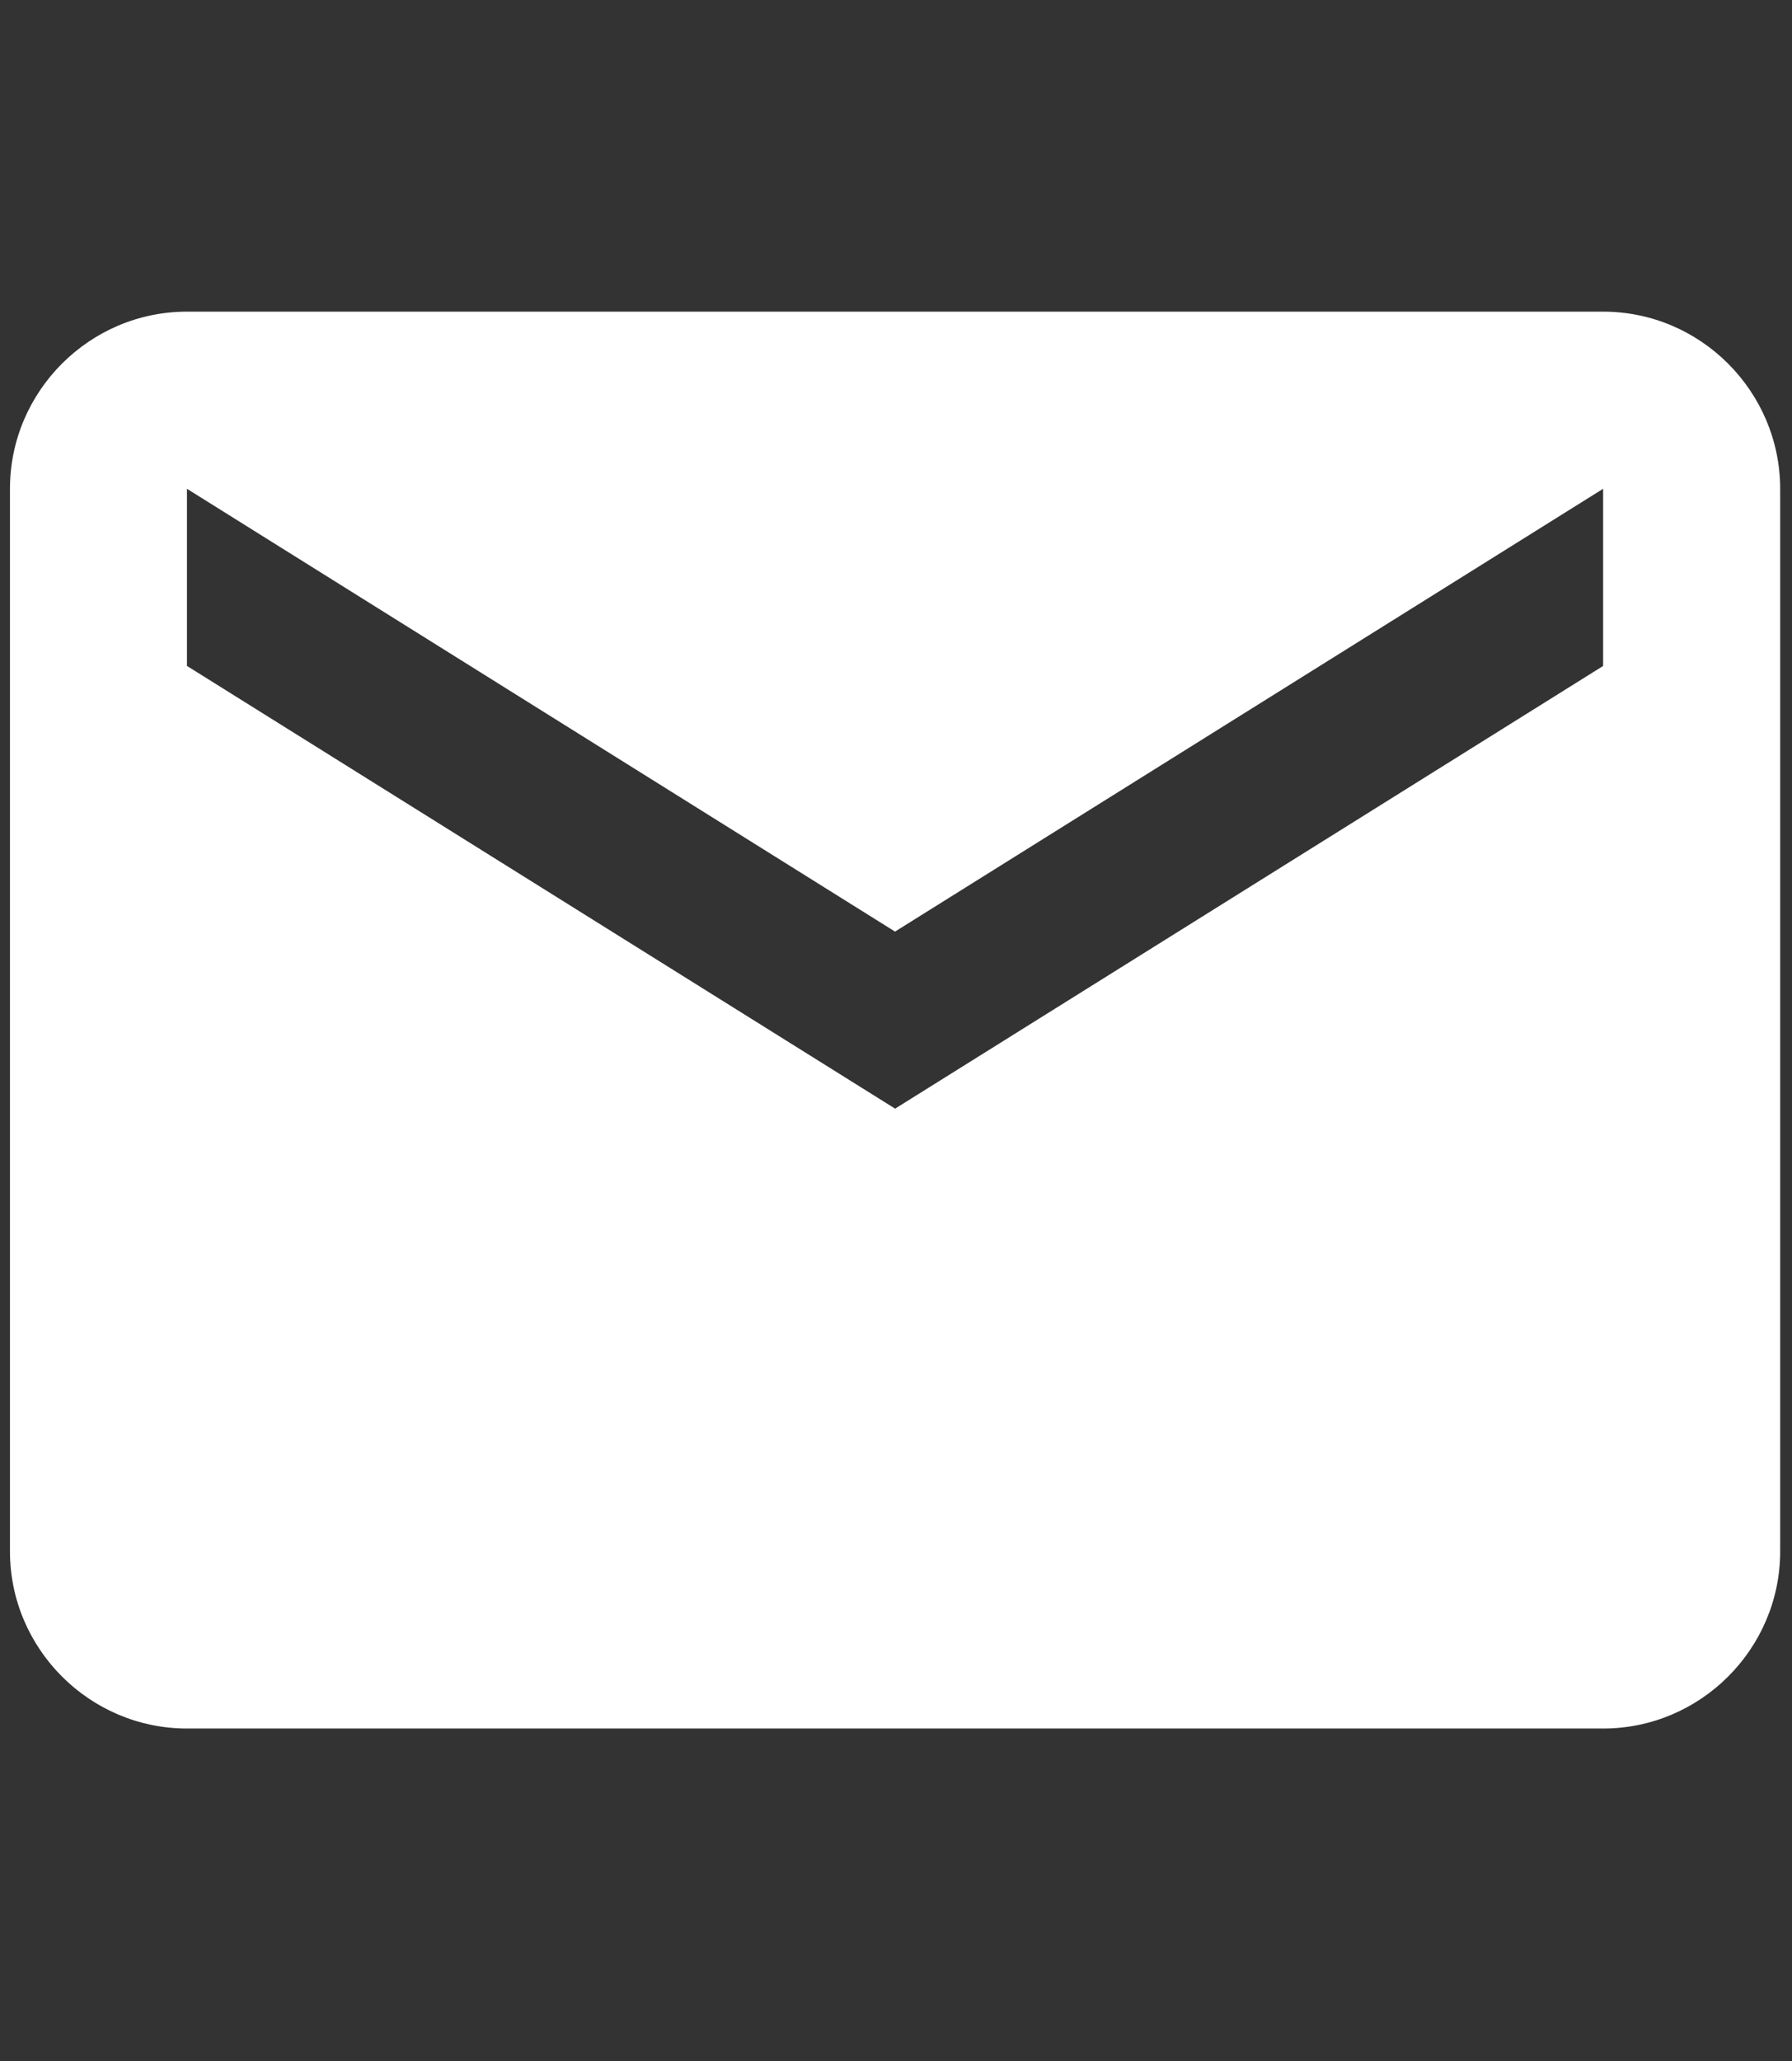 <?xml version="1.0" encoding="utf-8"?>
<!-- Generator: Adobe Illustrator 15.1.0, SVG Export Plug-In . SVG Version: 6.00 Build 0)  -->
<!DOCTYPE svg PUBLIC "-//W3C//DTD SVG 1.1//EN" "http://www.w3.org/Graphics/SVG/1.1/DTD/svg11.dtd">
<svg version="1.1" id="Layer_1" xmlns="http://www.w3.org/2000/svg" xmlns:xlink="http://www.w3.org/1999/xlink" x="0px" y="0px"
	 width="24.098px" height="27.707px" viewBox="0 0 24.098 27.707" enable-background="new 0 0 24.098 27.707" xml:space="preserve">
<rect x="0" y="0" width="24.098" height="27.707" fill="#333333" stroke="none"/>
<g display="none">
	<defs>
		<path id="SVGID_1_" d="M20.036,19.226c-1.013,0-1.92,0.402-2.613,1.031l-9.507-5.555c0.067-0.308,0.12-0.616,0.12-0.938
			c0-0.322-0.053-0.63-0.12-0.938l9.4-5.502c0.72,0.67,1.667,1.085,2.72,1.085c2.213,0,4-1.794,4-4.016s-1.787-4.016-4-4.016
			s-4,1.794-4,4.016c0,0.321,0.053,0.629,0.12,0.937l-9.4,5.502c-0.72-0.67-1.667-1.085-2.72-1.085c-2.213,0-4,1.794-4,4.017
			c0,2.222,1.787,4.017,4,4.017c1.053,0,2-0.415,2.72-1.085l9.493,5.568c-0.066,0.281-0.105,0.576-0.105,0.87
			c0,2.156,1.746,3.909,3.893,3.909s3.893-1.753,3.893-3.909C23.929,20.981,22.183,19.226,20.036,19.226z"/>
	</defs>
	<use xlink:href="#SVGID_1_"  display="inline" overflow="visible" fill-rule="evenodd" clip-rule="evenodd" fill="#FFFFFF"/>
	<clipPath id="SVGID_2_" display="inline">
		<use xlink:href="#SVGID_1_"  overflow="visible"/>
	</clipPath>
	<g clip-path="url(#SVGID_2_)">
		<defs>
			<rect id="SVGID_3_" x="-3.964" y="-2.289" width="32" height="33"/>
		</defs>
		<clipPath id="SVGID_4_" display="inline">
			<use xlink:href="#SVGID_3_"  overflow="visible"/>
		</clipPath>
		<g display="inline" clip-path="url(#SVGID_4_)" enable-background="new    ">
			<g>
				<defs>
					<rect id="SVGID_5_" x="0.036" y="-0.289" width="24" height="28"/>
				</defs>
				<clipPath id="SVGID_6_">
					<use xlink:href="#SVGID_5_"  overflow="visible"/>
				</clipPath>
				<g clip-path="url(#SVGID_6_)">
					<defs>
						<rect id="SVGID_7_" x="0.036" y="-0.289" width="24" height="28"/>
					</defs>
					<clipPath id="SVGID_8_">
						<use xlink:href="#SVGID_7_"  overflow="visible"/>
					</clipPath>
					<rect x="-4.964" y="-4.622" clip-path="url(#SVGID_8_)" fill="#536274" width="34" height="36.666"/>
				</g>
				<g clip-path="url(#SVGID_6_)">
					<defs>
						<rect id="SVGID_9_" x="-3.964" y="-2.289" width="32" height="32"/>
					</defs>
					<clipPath id="SVGID_10_">
						<use xlink:href="#SVGID_9_"  overflow="visible"/>
					</clipPath>
					<g clip-path="url(#SVGID_10_)">
						<defs>
							<rect id="SVGID_11_" x="0.036" y="-0.289" width="24" height="28"/>
						</defs>
						<clipPath id="SVGID_12_">
							<use xlink:href="#SVGID_11_"  overflow="visible"/>
						</clipPath>
						<rect x="-8.577" y="-7.289" clip-path="url(#SVGID_12_)" fill="#FFFFFF" width="42" height="42"/>
					</g>
				</g>
			</g>
		</g>
	</g>
</g>
<g display="none">
	<defs>
		<path id="SVGID_13_" d="M24.065,5.548c-0.899,0.4-1.8,0.701-2.8,0.801c1-0.6,1.8-1.6,2.201-2.699
			c-1.001,0.599-2.001,0.999-3.102,1.2c-0.899-1-2.198-1.601-3.599-1.601c-2.7,0-4.898,2.2-4.898,4.9c0,0.399,0,0.799,0.099,1.099
			c-4.199-0.2-7.799-2.2-10.198-5.2c-0.5,0.801-0.7,1.6-0.7,2.5c0,1.7,0.899,3.2,2.198,4.1c-0.799,0-1.599-0.201-2.198-0.601
			c0,0,0,0,0,0.1c0,2.4,1.7,4.4,3.899,4.799c-0.4,0.101-0.8,0.201-1.3,0.201c-0.301,0-0.6,0-0.899-0.101
			c0.599,2,2.399,3.398,4.6,3.398c-1.701,1.301-3.8,2.101-6.1,2.101c-0.4,0-0.799,0-1.199-0.101c2.199,1.4,4.799,2.2,7.499,2.2
			c9.099,0,13.999-7.498,13.999-13.998v-0.6C22.566,7.348,23.366,6.448,24.065,5.548z"/>
	</defs>
	<use xlink:href="#SVGID_13_"  display="inline" overflow="visible" fill-rule="evenodd" clip-rule="evenodd" fill="#FFFFFF"/>
	<clipPath id="SVGID_14_" display="inline">
		<use xlink:href="#SVGID_13_"  overflow="visible"/>
	</clipPath>
	<g clip-path="url(#SVGID_14_)">
		<defs>
			<rect id="SVGID_15_" x="-2.331" y="-1.551" width="28.797" height="29.697"/>
		</defs>
		<clipPath id="SVGID_16_" display="inline">
			<use xlink:href="#SVGID_15_"  overflow="visible"/>
		</clipPath>
		<g display="inline" clip-path="url(#SVGID_16_)" enable-background="new    ">
			<g>
				<defs>
					<rect id="SVGID_17_" x="-0.531" y="2.948" width="25.197" height="19.798"/>
				</defs>
				<clipPath id="SVGID_18_">
					<use xlink:href="#SVGID_17_"  overflow="visible"/>
				</clipPath>
				<g clip-path="url(#SVGID_18_)">
					<defs>
						<rect id="SVGID_19_" x="-0.531" y="2.948" width="25.197" height="19.798"/>
					</defs>
					<clipPath id="SVGID_20_">
						<use xlink:href="#SVGID_19_"  overflow="visible"/>
					</clipPath>
					<rect x="-4.43" y="-1.251" clip-path="url(#SVGID_20_)" fill="#439CD6" width="32.996" height="28.397"/>
				</g>
				<g clip-path="url(#SVGID_18_)">
					<defs>
						<rect id="SVGID_21_" x="-2.331" y="-1.551" width="28.797" height="28.796"/>
					</defs>
					<clipPath id="SVGID_22_">
						<use xlink:href="#SVGID_21_"  overflow="visible"/>
					</clipPath>
					<g clip-path="url(#SVGID_22_)">
						<defs>
							<rect id="SVGID_23_" x="-0.531" y="2.948" width="25.197" height="19.798"/>
						</defs>
						<clipPath id="SVGID_24_">
							<use xlink:href="#SVGID_23_"  overflow="visible"/>
						</clipPath>
						<rect x="-13.58" y="-3.8" clip-path="url(#SVGID_24_)" fill="#FFFFFF" width="37.795" height="37.795"/>
					</g>
				</g>
			</g>
		</g>
	</g>
</g>
<g display="none">
	<defs>
		<path id="SVGID_25_" d="M9.055,27.547l-0.04-12.465H4.029v-4.986h4.986V6.981c0-4.626,2.865-6.856,6.992-6.856
			c1.977,0,3.675,0.147,4.171,0.212v4.836l-2.862,0.001c-2.244,0-2.68,1.065-2.68,2.631v2.291h6.532l-2.492,4.986h-4.04v12.465
			H9.055z"/>
	</defs>
	<use xlink:href="#SVGID_25_"  display="inline" overflow="visible" fill-rule="evenodd" clip-rule="evenodd" fill="#FFFFFF"/>
	<clipPath id="SVGID_26_" display="inline">
		<use xlink:href="#SVGID_25_"  overflow="visible"/>
	</clipPath>
	<g clip-path="url(#SVGID_26_)">
		<defs>
			<rect id="SVGID_27_" x="-5.112" y="-4.445" width="36.564" height="37.707"/>
		</defs>
		<clipPath id="SVGID_28_" display="inline">
			<use xlink:href="#SVGID_27_"  overflow="visible"/>
		</clipPath>
		<g display="inline" clip-path="url(#SVGID_28_)" enable-background="new    ">
			<g>
				<defs>
					<rect id="SVGID_29_" x="4.029" y="0.125" width="17.139" height="27.422"/>
				</defs>
				<clipPath id="SVGID_30_">
					<use xlink:href="#SVGID_29_"  overflow="visible"/>
				</clipPath>
				<g clip-path="url(#SVGID_30_)">
					<defs>
						<rect id="SVGID_31_" x="4.029" y="0.125" width="17.139" height="27.422"/>
					</defs>
					<clipPath id="SVGID_32_">
						<use xlink:href="#SVGID_31_"  overflow="visible"/>
					</clipPath>
					<rect x="-1.684" y="-5.588" clip-path="url(#SVGID_32_)" fill="#3C5A99" width="28.566" height="38.849"/>
				</g>
				<g clip-path="url(#SVGID_30_)">
					<defs>
						<rect id="SVGID_33_" x="-5.112" y="-4.445" width="36.564" height="36.564"/>
					</defs>
					<clipPath id="SVGID_34_">
						<use xlink:href="#SVGID_33_"  overflow="visible"/>
					</clipPath>
					<g clip-path="url(#SVGID_34_)">
						<defs>
							<rect id="SVGID_35_" x="4.029" y="0.125" width="17.139" height="27.422"/>
						</defs>
						<clipPath id="SVGID_36_">
							<use xlink:href="#SVGID_35_"  overflow="visible"/>
						</clipPath>
						<rect x="-10.825" y="-10.159" clip-path="url(#SVGID_36_)" fill="#FFFFFF" width="47.99" height="47.99"/>
					</g>
				</g>
			</g>
		</g>
	</g>
</g>
<g>
	<defs>
		<path id="SVGID_37_" d="M21.559,8.951l-9.522,5.951L2.514,8.951V6.57l9.522,5.952l9.522-5.952V8.951z M21.559,4.189H2.514
			c-1.309,0-2.38,1.071-2.38,2.381v14.283c0,1.31,1.071,2.381,2.38,2.381h19.045c1.309,0,2.38-1.071,2.38-2.381V6.57
			C23.938,5.26,22.867,4.189,21.559,4.189z"/>
	</defs>
	<use xlink:href="#SVGID_37_"  overflow="visible" fill-rule="evenodd" clip-rule="evenodd" fill="#FFFFFF"/>
	<clipPath id="SVGID_38_">
		<use xlink:href="#SVGID_37_"  overflow="visible"/>
	</clipPath>
	<g display="none" clip-path="url(#SVGID_38_)">
		<defs>
			<rect id="SVGID_39_" x="-2.247" y="-0.572" width="28.566" height="29.459"/>
		</defs>
		<clipPath id="SVGID_40_" display="inline">
			<use xlink:href="#SVGID_39_"  overflow="visible"/>
		</clipPath>
		<g display="inline" clip-path="url(#SVGID_40_)" enable-background="new    ">
			<g>
				<defs>
					<rect id="SVGID_41_" x="-0.461" y="3.892" width="24.996" height="19.639"/>
				</defs>
				<clipPath id="SVGID_42_">
					<use xlink:href="#SVGID_41_"  overflow="visible"/>
				</clipPath>
				<g clip-path="url(#SVGID_42_)">
					<defs>
						<rect id="SVGID_43_" x="-0.461" y="3.892" width="24.996" height="19.639"/>
					</defs>
					<clipPath id="SVGID_44_">
						<use xlink:href="#SVGID_43_"  overflow="visible"/>
					</clipPath>
					<rect x="-4.33" y="-0.274" clip-path="url(#SVGID_44_)" fill="#010101" width="32.732" height="27.972"/>
				</g>
				<g clip-path="url(#SVGID_42_)">
					<defs>
						<rect id="SVGID_45_" x="-2.247" y="-0.572" width="28.566" height="28.566"/>
					</defs>
					<clipPath id="SVGID_46_">
						<use xlink:href="#SVGID_45_"  overflow="visible"/>
					</clipPath>
					<g clip-path="url(#SVGID_46_)">
						<defs>
							<rect id="SVGID_47_" x="-0.461" y="3.892" width="24.996" height="19.639"/>
						</defs>
						<clipPath id="SVGID_48_">
							<use xlink:href="#SVGID_47_"  overflow="visible"/>
						</clipPath>
						<rect x="-6.71" y="-5.035" clip-path="url(#SVGID_48_)" fill="#FFFFFF" width="37.494" height="37.494"/>
					</g>
				</g>
			</g>
		</g>
	</g>
</g>
<g display="none">
	<defs>
		<path id="SVGID_49_" d="M19.16,2.681H5.037v4.708H19.16V2.681z M20.337,13.274c-0.706,0-1.177-0.471-1.177-1.177
			s0.471-1.178,1.177-1.178s1.178,0.472,1.178,1.178S21.043,13.274,20.337,13.274z M16.807,21.512H7.391v-5.884h9.416V21.512z
			 M20.337,8.566H3.86c-2,0-3.531,1.53-3.531,3.531v7.062h4.708v4.708H19.16v-4.708h4.708v-7.062
			C23.868,10.096,22.338,8.566,20.337,8.566z"/>
	</defs>
	<use xlink:href="#SVGID_49_"  display="inline" overflow="visible" fill-rule="evenodd" clip-rule="evenodd" fill="#FFFFFF"/>
	<clipPath id="SVGID_50_" display="inline">
		<use xlink:href="#SVGID_49_"  overflow="visible"/>
	</clipPath>
	<g clip-path="url(#SVGID_50_)">
		<defs>
			<rect id="SVGID_51_" x="-2.025" y="-0.85" width="28.248" height="29.131"/>
		</defs>
		<clipPath id="SVGID_52_" display="inline">
			<use xlink:href="#SVGID_51_"  overflow="visible"/>
		</clipPath>
		<g display="inline" clip-path="url(#SVGID_52_)" enable-background="new    ">
			<g>
				<defs>
					<rect id="SVGID_53_" x="-0.26" y="2.681" width="24.717" height="21.186"/>
				</defs>
				<clipPath id="SVGID_54_">
					<use xlink:href="#SVGID_53_"  overflow="visible"/>
				</clipPath>
				<g clip-path="url(#SVGID_54_)">
					<defs>
						<rect id="SVGID_55_" x="-0.26" y="2.681" width="24.717" height="21.186"/>
					</defs>
					<clipPath id="SVGID_56_">
						<use xlink:href="#SVGID_55_"  overflow="visible"/>
					</clipPath>
					<rect x="-4.084" y="-1.732" clip-path="url(#SVGID_56_)" fill="#010101" width="32.367" height="30.013"/>
				</g>
				<g clip-path="url(#SVGID_54_)">
					<defs>
						<rect id="SVGID_57_" x="-2.025" y="-0.85" width="28.248" height="28.248"/>
					</defs>
					<clipPath id="SVGID_58_">
						<use xlink:href="#SVGID_57_"  overflow="visible"/>
					</clipPath>
					<g clip-path="url(#SVGID_58_)">
						<defs>
							<rect id="SVGID_59_" x="-0.26" y="2.681" width="24.717" height="21.186"/>
						</defs>
						<clipPath id="SVGID_60_">
							<use xlink:href="#SVGID_59_"  overflow="visible"/>
						</clipPath>
						<rect x="-6.439" y="-5.264" clip-path="url(#SVGID_60_)" fill="#FFFFFF" width="37.075" height="37.075"/>
					</g>
				</g>
			</g>
		</g>
	</g>
</g>
</svg>
